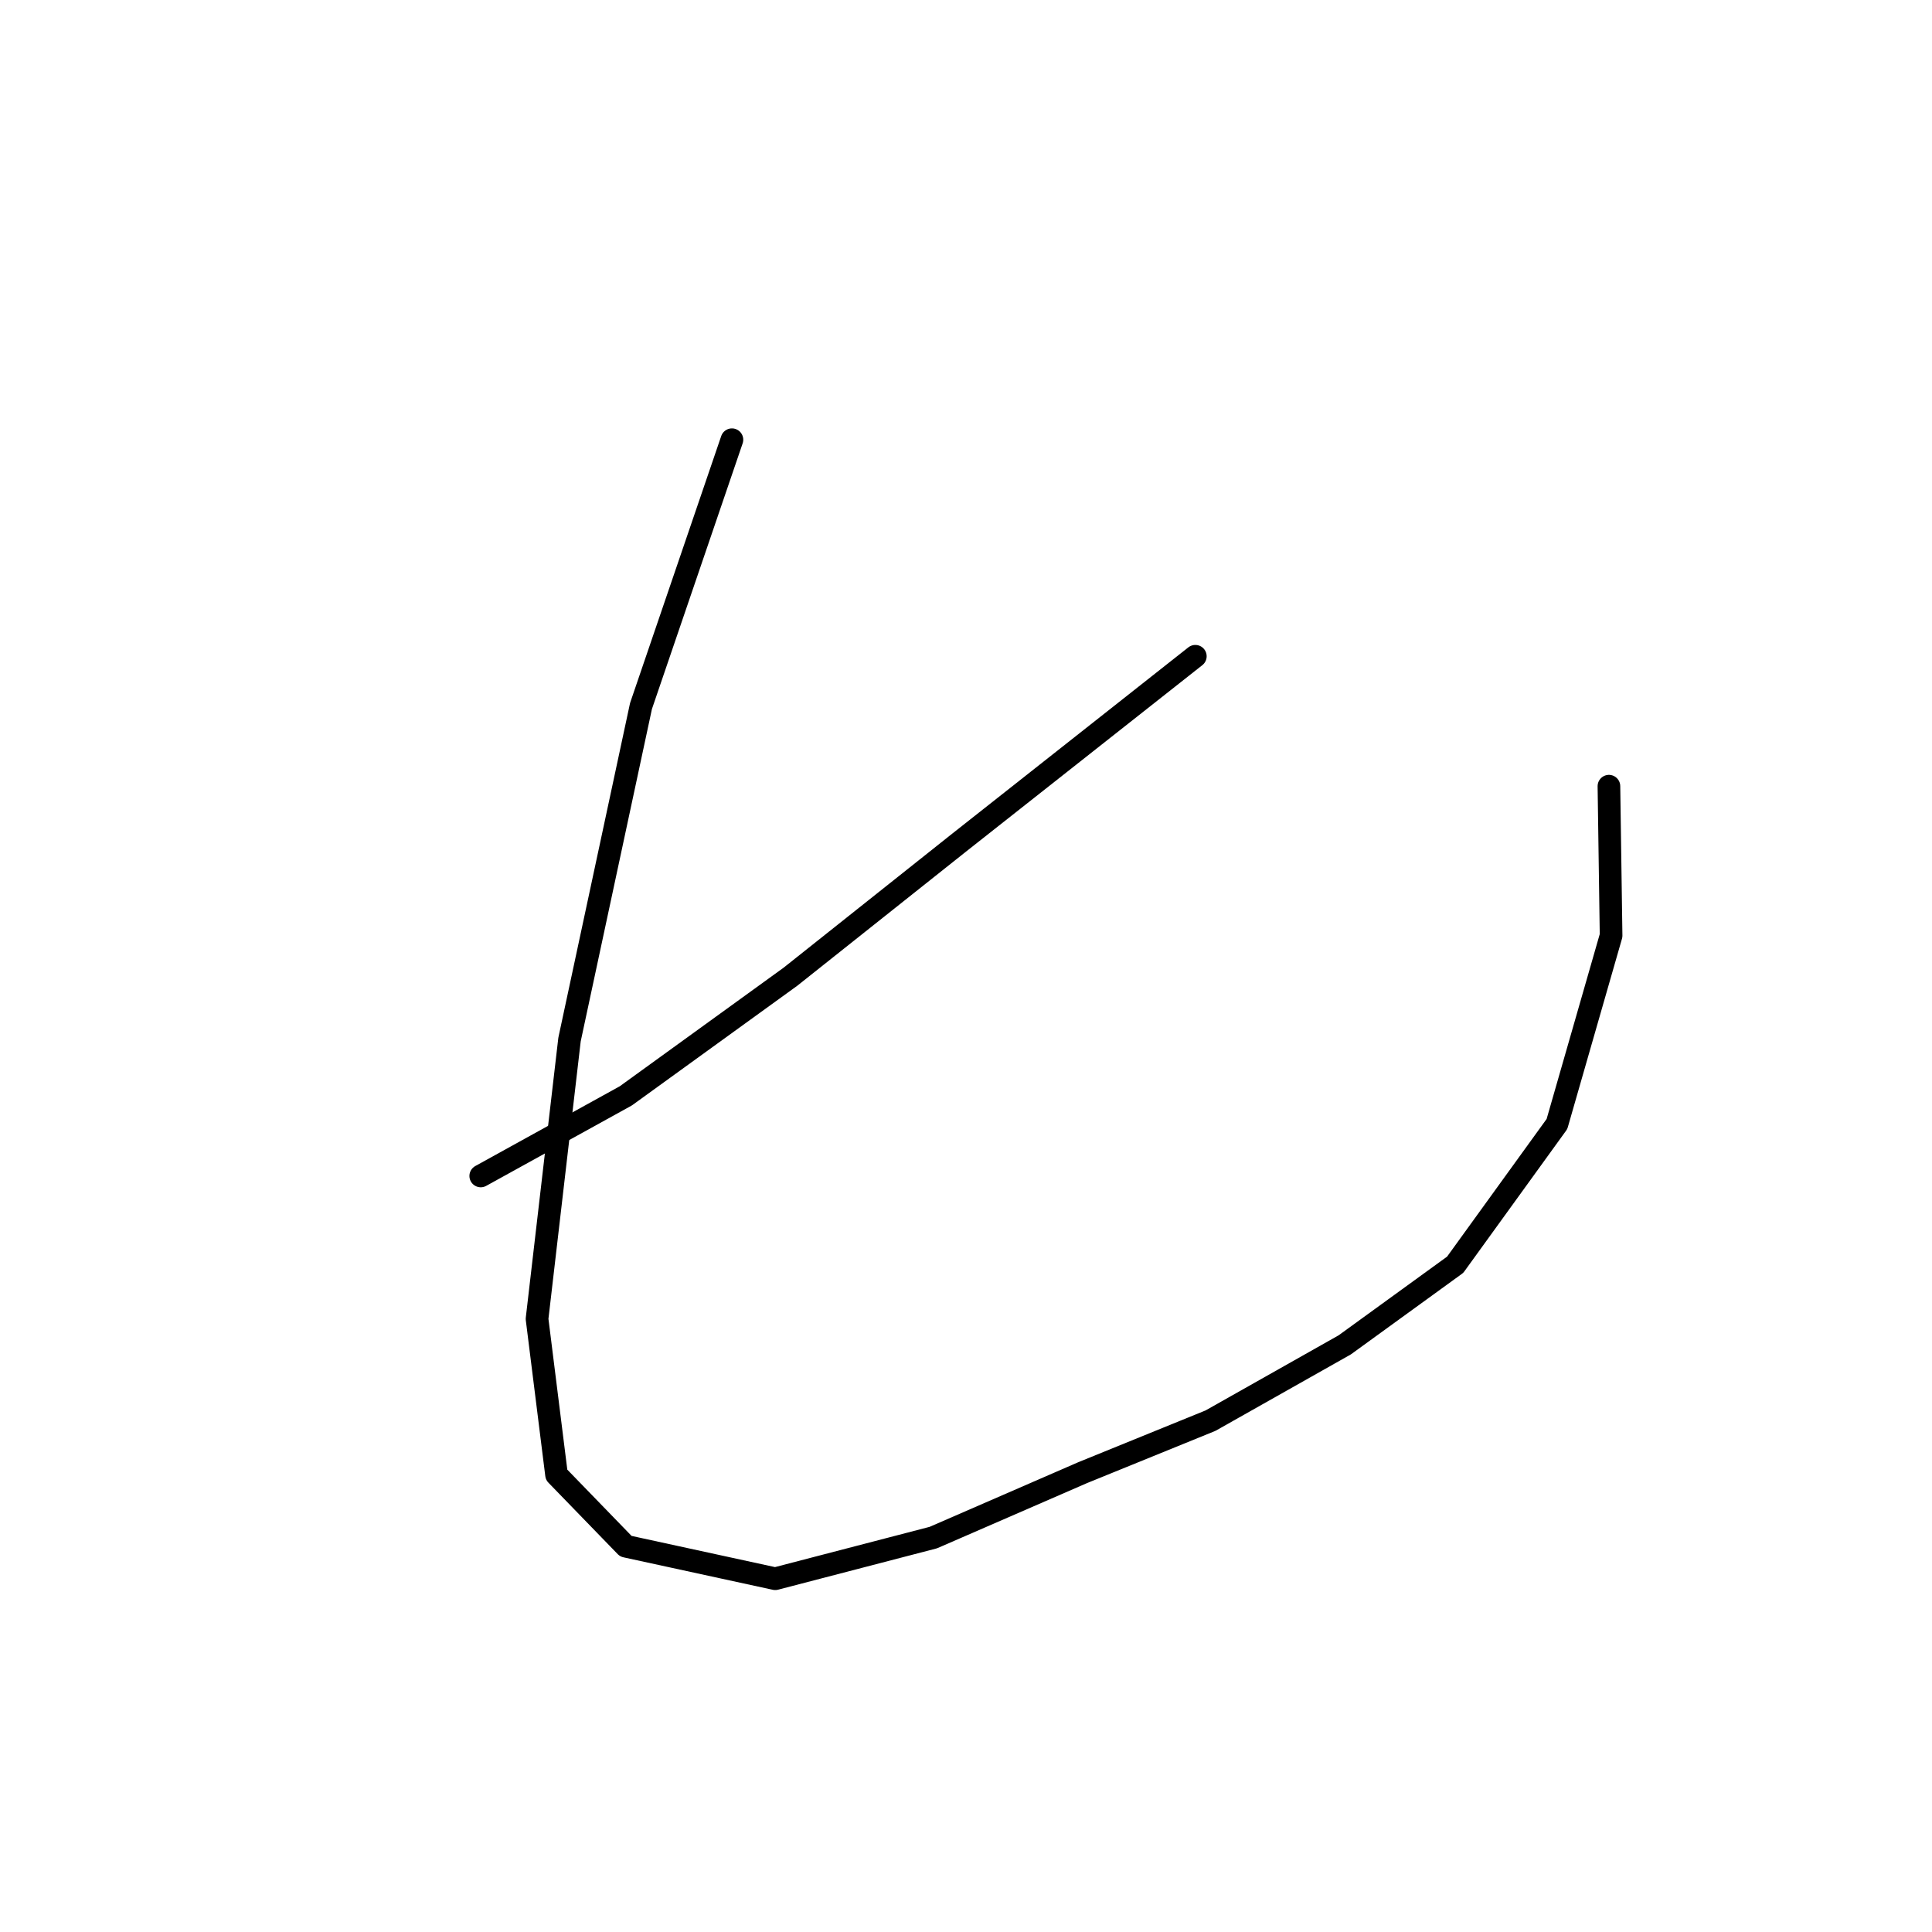 <?xml version="1.0" standalone="no"?>
    <svg width="256" height="256" xmlns="http://www.w3.org/2000/svg" version="1.1">
    <polyline stroke="black" stroke-width="3" stroke-linecap="round" fill="transparent" stroke-linejoin="round" points="158.388 86.958 127.112 111.634 104.732 129.424 82.926 145.205 63.701 155.821 63.701 155.821 " />
        <polyline stroke="black" stroke-width="3" stroke-linecap="round" fill="transparent" stroke-linejoin="round" points="96.985 58.265 84.934 93.558 75.465 137.744 71.161 174.758 73.744 195.417 82.926 204.886 102.724 209.19 123.669 203.738 143.467 195.13 160.396 188.244 178.186 178.201 192.819 167.585 206.305 148.935 213.478 123.972 213.191 104.174 213.191 104.174 " />
        </svg>